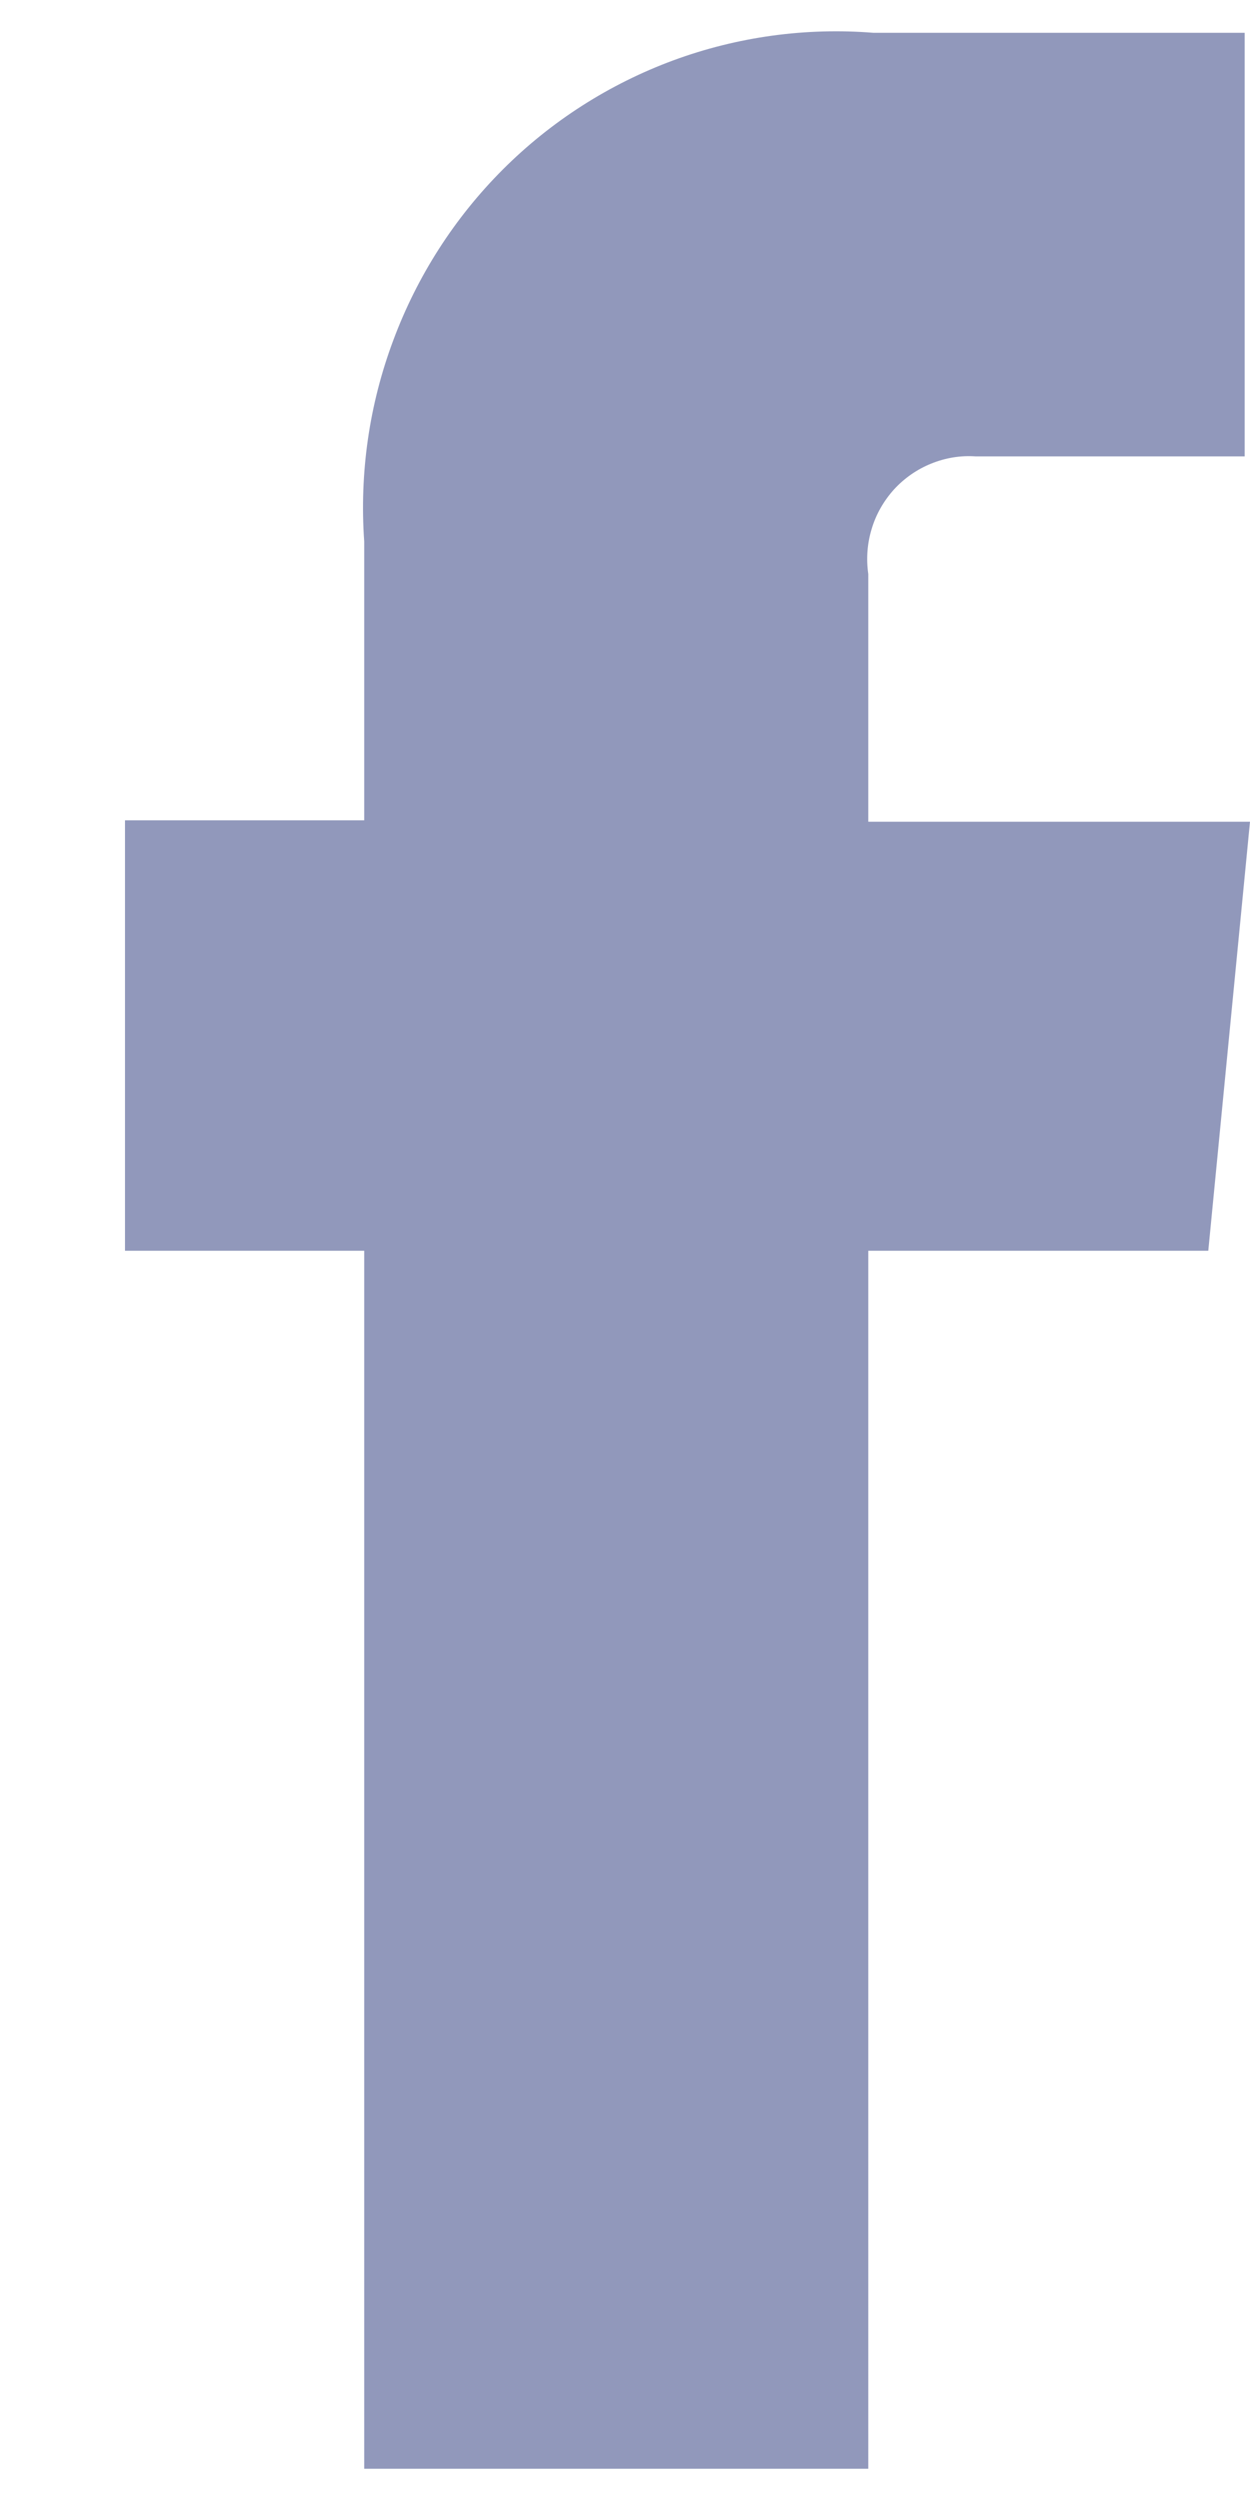 <svg width="8" height="16" viewBox="0 0 8 16" fill="none" xmlns="http://www.w3.org/2000/svg">
<path d="M2.331 15.8H5.557V8.005H7.733L8 5.259H5.557V3.674C5.543 3.577 5.55 3.478 5.579 3.384C5.607 3.29 5.657 3.204 5.722 3.132C5.788 3.06 5.87 3.003 5.96 2.967C6.051 2.93 6.148 2.914 6.245 2.921H7.966V0.21H5.591C5.157 0.175 4.72 0.235 4.31 0.386C3.901 0.537 3.528 0.775 3.219 1.084C2.909 1.394 2.67 1.767 2.517 2.178C2.363 2.589 2.3 3.028 2.331 3.466V5.25H0.8V8.005H2.331V15.8Z" fill="#9198BB"/>
</svg>
